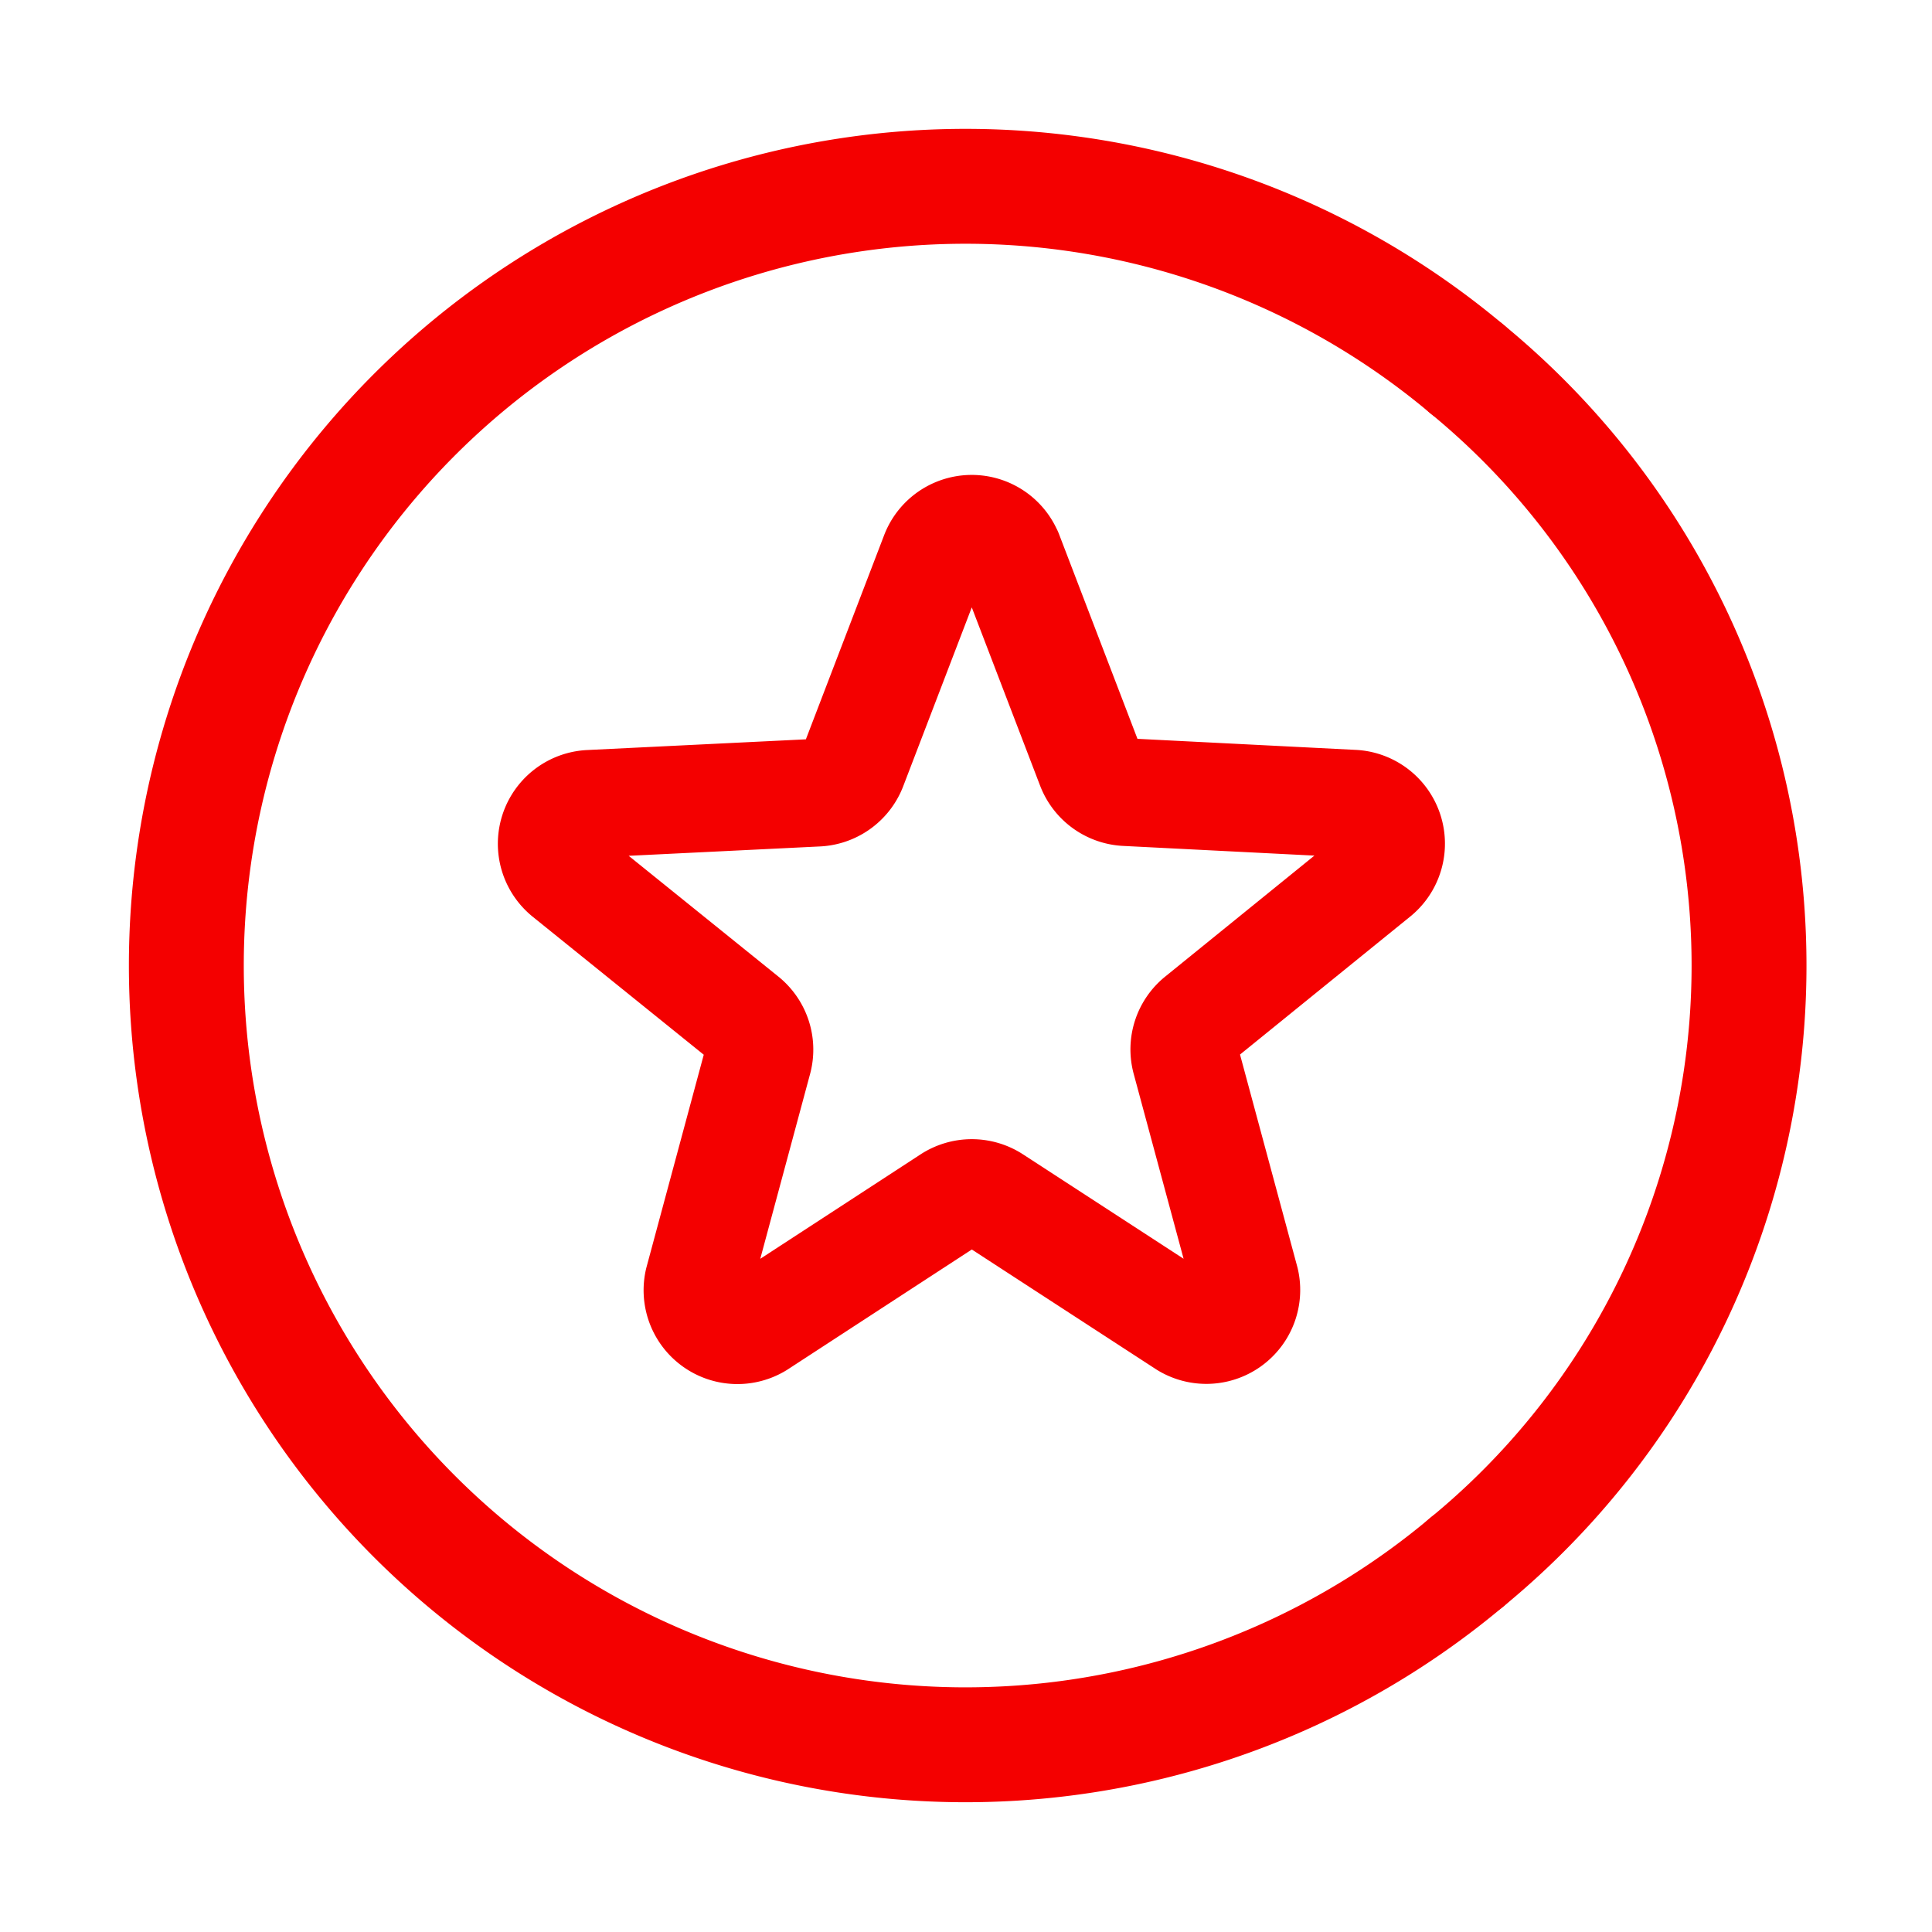 <svg xmlns="http://www.w3.org/2000/svg" xmlns:xlink="http://www.w3.org/1999/xlink" width="30" height="30" viewBox="0 0 30 30">
  <defs>
    <clipPath id="clip-path">
      <rect id="Rectángulo_21150" data-name="Rectángulo 21150" width="30" height="30" transform="translate(529 281)" fill="#d8ff00"/>
    </clipPath>
    <clipPath id="clip-path-2">
      <rect id="Rectángulo_20962" data-name="Rectángulo 20962" width="26.051" height="25.985" fill="none" stroke="#f40000" stroke-width="1"/>
    </clipPath>
  </defs>
  <g id="icn-puntos-rojo" transform="translate(-529 -281)" clip-path="url(#clip-path)">
    <g id="Grupo_18910" data-name="Grupo 18910" transform="translate(531 283)">
      <g id="Grupo_18909" data-name="Grupo 18909" clip-path="url(#clip-path-2)">
        <path id="Trazado_41141" data-name="Trazado 41141" d="M13.663,6.591,14.931,9.9a.623.623,0,0,0,.543.4l3.553.18a.622.622,0,0,1,.355,1.094l-2.764,2.241a.618.618,0,0,0-.208.638l.927,3.435a.622.622,0,0,1-.929.674l-2.981-1.938a.623.623,0,0,0-.674,0L9.774,18.565a.621.621,0,0,1-.928-.671l.926-3.436a.621.621,0,0,0-.209-.642L6.794,11.582a.621.621,0,0,1,.354-1.1l3.554-.174a.623.623,0,0,0,.543-.4L12.513,6.6a.621.621,0,0,1,1.15-.006Z" fill="none" stroke="#f40000" stroke-linecap="round" stroke-linejoin="round" stroke-width="1.672"/>
        <path id="Trazado_41142" data-name="Trazado 41142" d="M20.776,3.728a12.1,12.1,0,1,0,0,18.53" fill="none" stroke="#f40000" stroke-linecap="round" stroke-linejoin="round" stroke-width="1.784"/>
        <path id="Trazado_41143" data-name="Trazado 41143" d="M20.776,22.258a11.984,11.984,0,0,0,0-18.53" fill="none" stroke="#f40000" stroke-linecap="round" stroke-linejoin="round" stroke-width="1.784"/>
      </g>
    </g>
  </g>
</svg>
